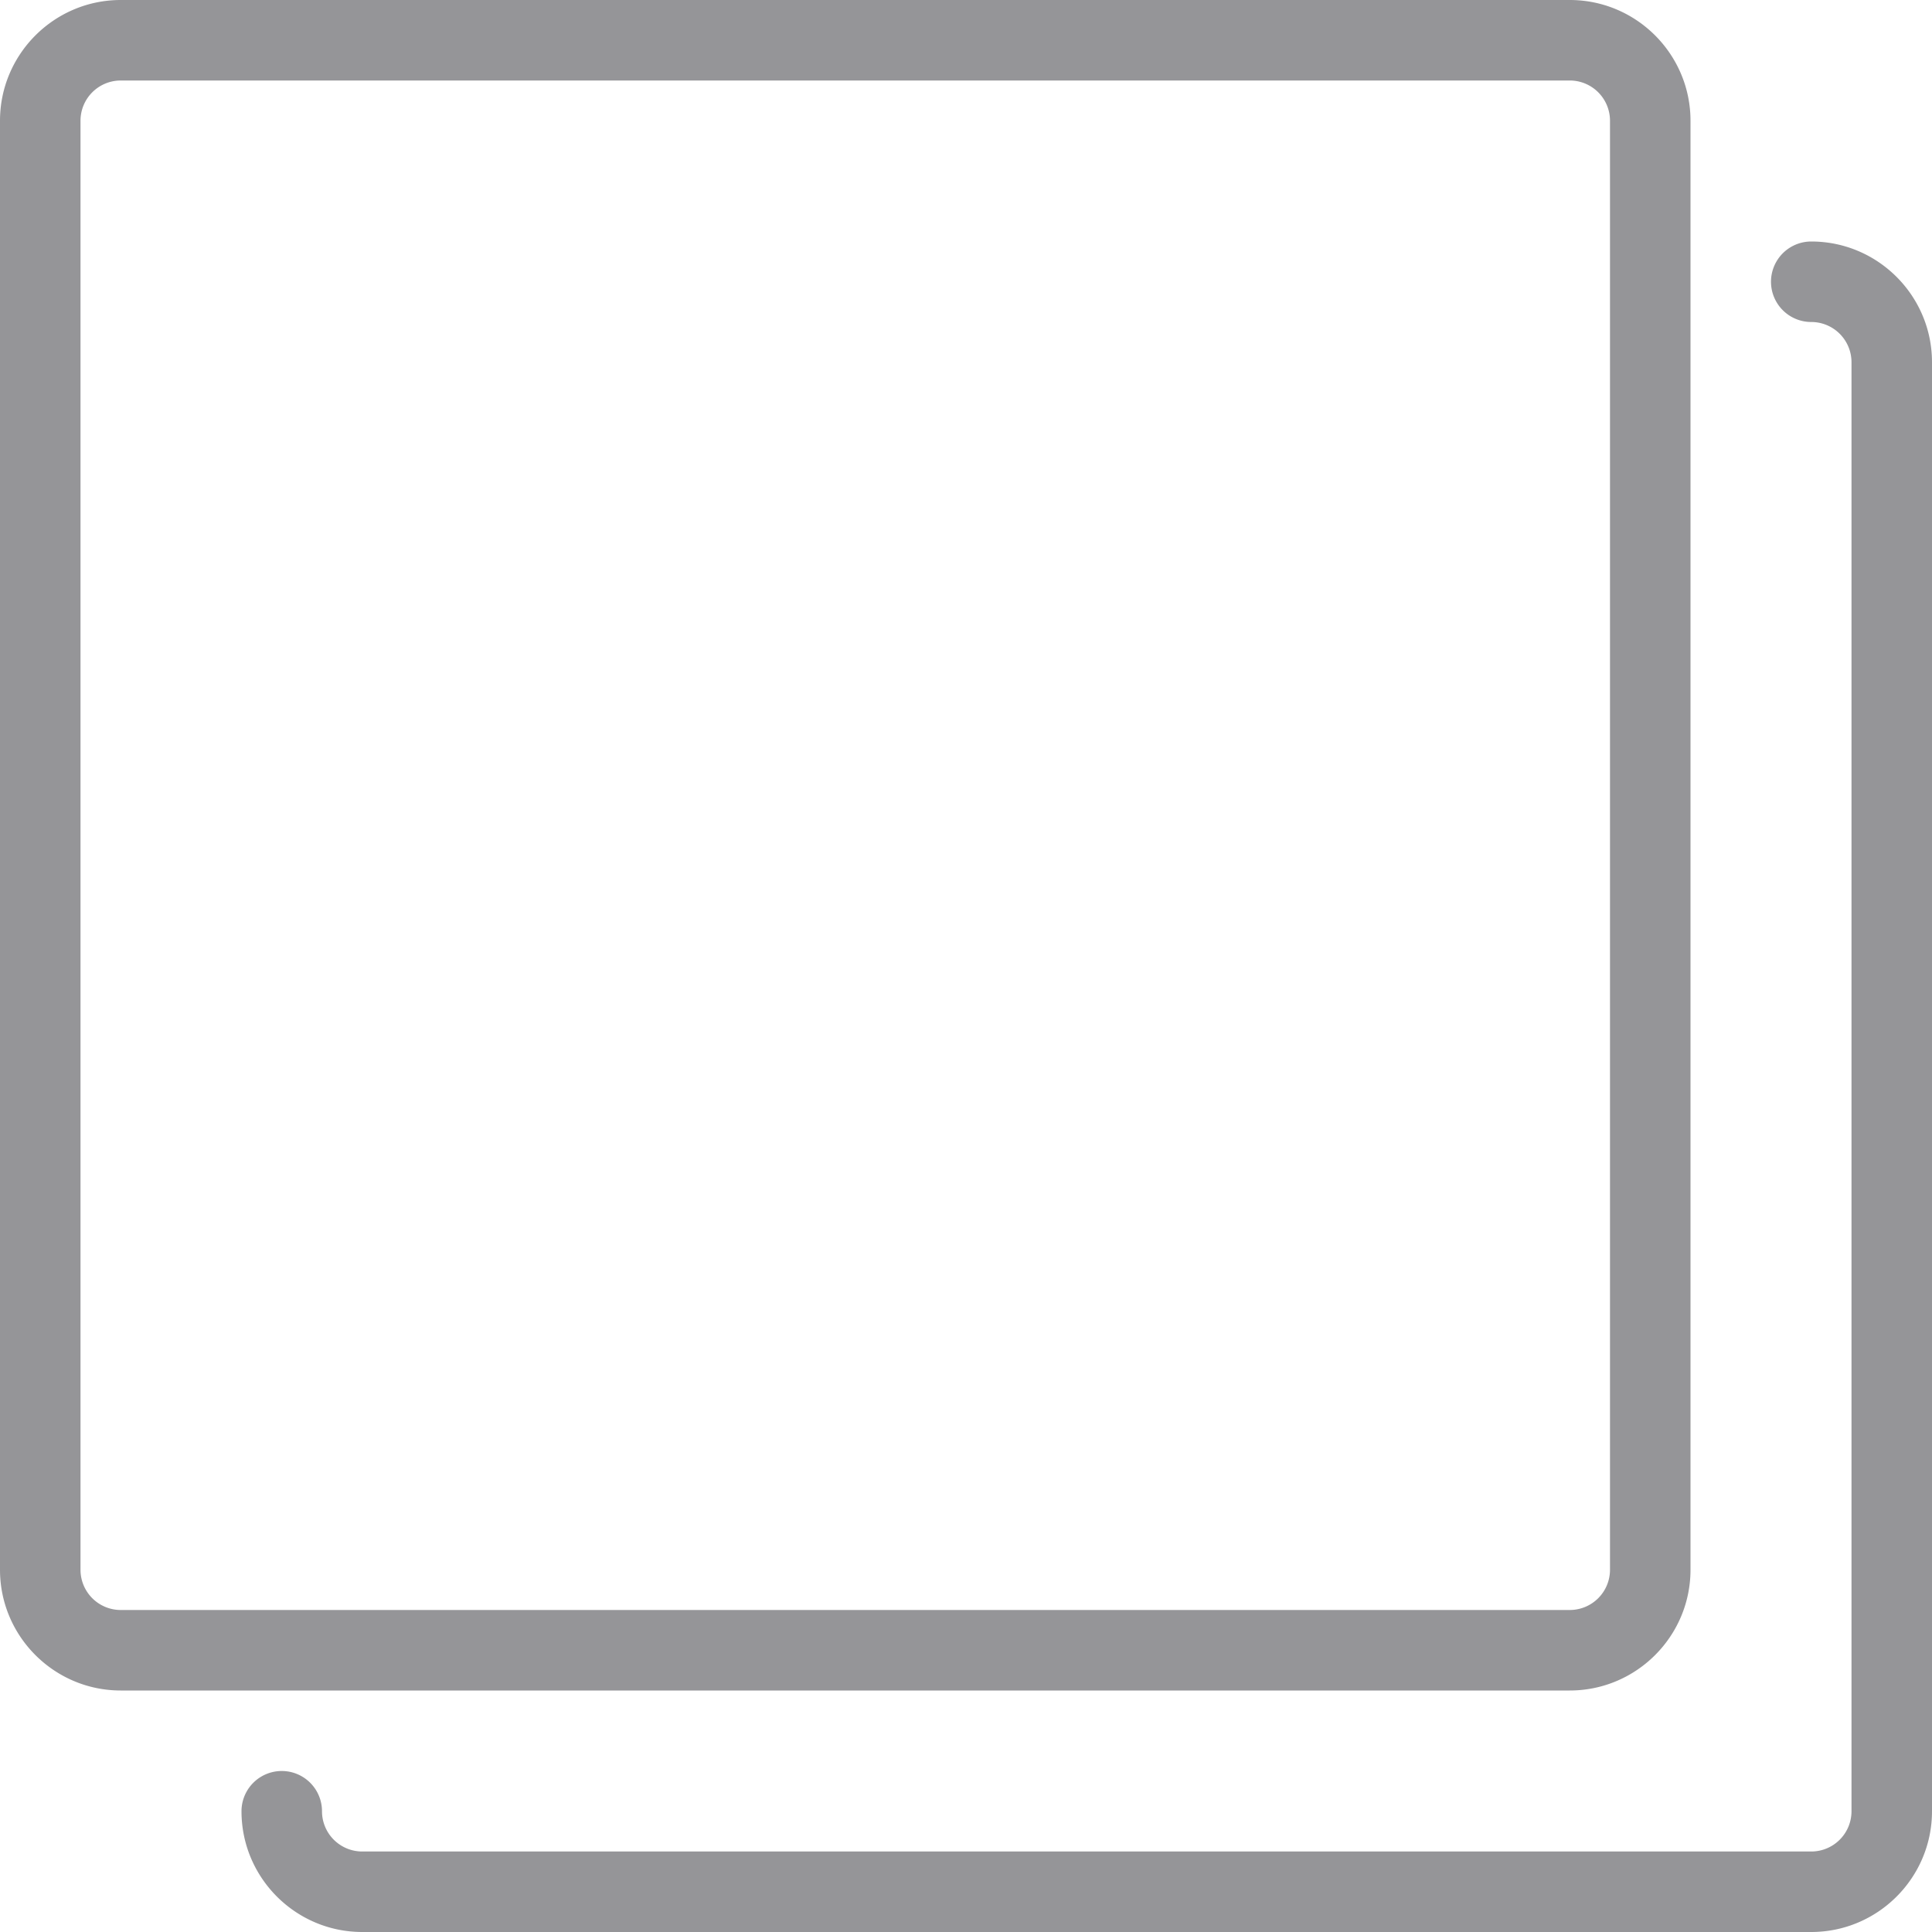 <svg width="24" height="24" viewBox="0 0 24 24" xmlns="http://www.w3.org/2000/svg">
    <g fill="#959598" fill-rule="evenodd">
        <path d="M1.5 1a.5.5 0 0 0-.5.5v18a.5.5 0 0 0 .5.5h18a.5.5 0 0 0 .5-.5v-18a.5.5 0 0 0-.5-.5h-18zm18 20h-18C.673 21 0 20.327 0 19.5v-18C0 .673.673 0 1.5 0h18c.827 0 1.5.673 1.5 1.5v18c0 .827-.673 1.5-1.5 1.5z"/>
        <path d="M22.5 24h-18c-.827 0-1.5-.673-1.5-1.5a.5.5 0 0 1 1 0 .5.5 0 0 0 .5.5h18a.5.5 0 0 0 .5-.5v-18a.5.5 0 0 0-.5-.5.5.5 0 0 1 0-1c.827 0 1.5.673 1.5 1.5v18c0 .827-.673 1.5-1.5 1.5"/>
    </g>
</svg>
